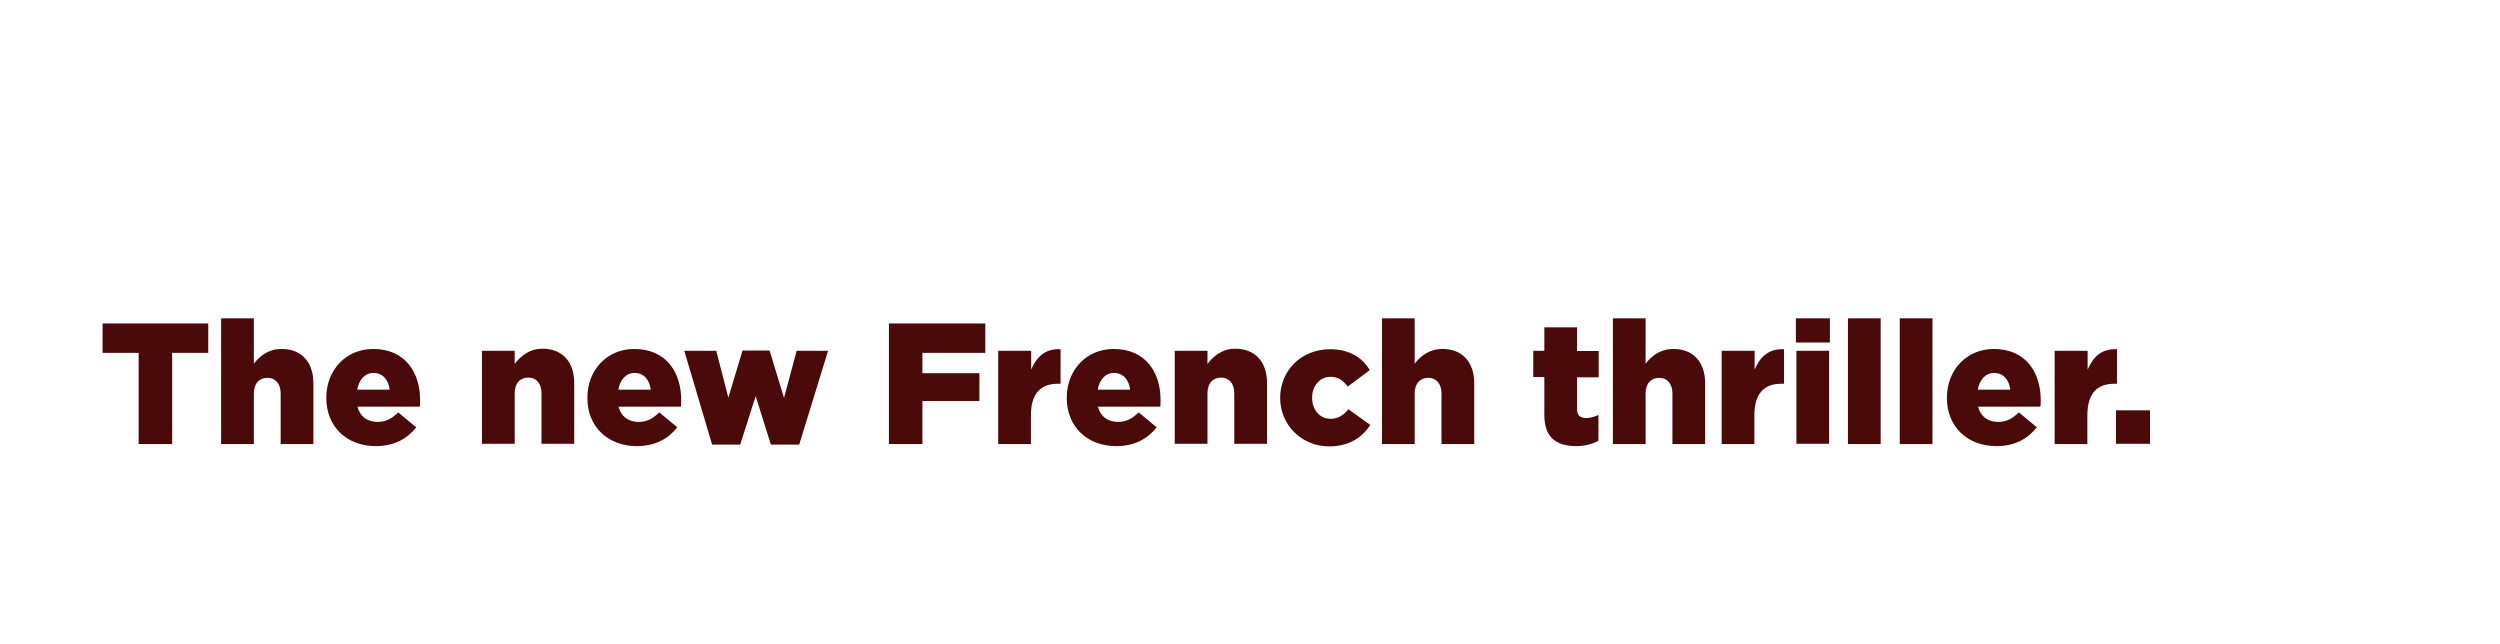 <svg id="Layer_1" xmlns="http://www.w3.org/2000/svg" viewBox="0 0 970 250"><style>.st0{fill:#490a09}</style><path class="st0" d="M53.8 136.9h-14v-11.4h41v11.4h-14v35.4h-13v-35.4zM85.8 123.5h12.7v17.6c2.3-3 5.7-5.7 10.8-5.7 7.7 0 12.3 5.1 12.3 13.3v23.6h-12.7v-19.6c0-3.9-2.1-6.1-5.1-6.1-3.1 0-5.3 2.1-5.3 6.1v19.6H85.8v-48.8zM126.6 154.4v-.1c0-10.6 7.5-18.9 18.2-18.9 12.5 0 18.2 9.2 18.2 19.8 0 .8 0 1.7-.1 2.6h-24.2c1 3.9 3.9 5.9 7.8 5.9 3 0 5.4-1.1 8-3.7l7 5.8c-3.5 4.4-8.5 7.3-15.7 7.3-11.2 0-19.2-7.5-19.2-18.7zm24.6-3.2c-.5-4-2.8-6.5-6.3-6.5-3.3 0-5.6 2.6-6.3 6.5h12.6zM187 136.1h12.7v5.1c2.3-3 5.7-5.9 10.8-5.9 7.7 0 12.3 5.1 12.3 13.3v23.6h-12.7v-19.6c0-3.9-2.1-6.1-5.1-6.1-3.1 0-5.3 2.1-5.3 6.1v19.6H187v-36.1zM227.9 154.4v-.1c0-10.6 7.5-18.9 18.2-18.9 12.5 0 18.2 9.2 18.2 19.8 0 .8 0 1.7-.1 2.6H240c1 3.9 3.9 5.9 7.8 5.9 3 0 5.4-1.1 8-3.7l7 5.8c-3.5 4.4-8.5 7.3-15.7 7.3-11.2 0-19.2-7.5-19.2-18.7zm24.6-3.2c-.5-4-2.8-6.5-6.3-6.5-3.3 0-5.6 2.6-6.3 6.5h12.6zM265.5 136.1h12.4l4.7 18.2 5.5-18.3h10.5l5.6 18.4 4.9-18.3h12.2l-11.2 36.4h-11l-5.9-18.8-6 18.8h-10.9l-10.8-36.4zM344.9 125.5h37.4v11.4h-24.4v7.9H380v10.8h-22.1v16.7h-13v-46.8zM387.4 136.1h12.7v7.3c2.1-4.9 5.4-8.2 11.4-7.9v13.4h-1.1c-6.6 0-10.4 3.8-10.4 12.2v11.2h-12.7v-36.2zM413.9 154.4v-.1c0-10.6 7.5-18.9 18.2-18.9 12.5 0 18.2 9.2 18.2 19.8 0 .8 0 1.7-.1 2.6H426c1 3.9 3.9 5.9 7.8 5.9 3 0 5.4-1.1 8-3.7l7 5.8c-3.5 4.4-8.5 7.3-15.7 7.3-11.2 0-19.2-7.5-19.2-18.7zm24.6-3.2c-.5-4-2.8-6.5-6.3-6.5-3.3 0-5.6 2.6-6.3 6.5h12.6zM455.8 136.1h12.7v5.1c2.3-3 5.7-5.9 10.8-5.9 7.7 0 12.3 5.1 12.3 13.3v23.6h-12.7v-19.6c0-3.9-2.1-6.1-5.1-6.1-3.1 0-5.3 2.1-5.3 6.1v19.6h-12.7v-36.1zM496.7 154.4v-.1c0-10.2 7.9-18.8 19.4-18.8 7.4 0 12.4 3.2 15.4 8.1l-8.6 6.4c-1.7-2.4-3.7-3.8-6.7-3.8-4.1 0-7.1 3.6-7.1 8v.1c0 4.7 2.9 8.2 7.2 8.2 3 0 4.9-1.4 6.9-3.7l8.5 6.1c-3.3 4.9-8.2 8.3-16.1 8.3-10.9-.1-18.9-8.6-18.9-18.8zM536.2 123.5h12.7v17.6c2.3-3 5.7-5.7 10.8-5.7 7.7 0 12.3 5.1 12.3 13.3v23.6h-12.7v-19.6c0-3.9-2.1-6.1-5.1-6.1-3.1 0-5.3 2.1-5.3 6.1v19.6h-12.7v-48.8zM599.2 161v-14.7h-4.3v-10.2h4.3V127h12.7v9.2h8.4v10.2h-8.4v12.2c0 2.5 1.1 3.6 3.5 3.6 1.7 0 3.3-.5 4.8-1.2v10c-2.3 1.3-5.3 2.1-8.8 2.1-7.6-.1-12.2-3.4-12.2-12.1zM625.8 123.5h12.7v17.6c2.3-3 5.7-5.7 10.8-5.7 7.7 0 12.3 5.1 12.3 13.3v23.6h-12.7v-19.6c0-3.9-2.1-6.1-5.1-6.1-3.1 0-5.3 2.1-5.3 6.1v19.6h-12.7v-48.8zM668.1 136.1h12.7v7.3c2.1-4.9 5.4-8.2 11.4-7.9v13.4h-1.1c-6.6 0-10.4 3.8-10.4 12.2v11.2H668v-36.2zM696.7 123.5H710v9.4h-13.2v-9.4zm.3 12.6h12.7v36.1H697v-36.1zM717 123.5h12.7v48.8H717v-48.8zM737.1 123.5h12.7v48.8h-12.7v-48.8zM755.4 154.4v-.1c0-10.6 7.5-18.9 18.2-18.9 12.5 0 18.2 9.2 18.2 19.8 0 .8 0 1.7-.1 2.6h-24.2c1 3.9 3.9 5.9 7.8 5.9 3 0 5.4-1.1 8-3.7l7 5.8c-3.5 4.4-8.5 7.3-15.7 7.3-11.2 0-19.2-7.5-19.2-18.7zm24.6-3.2c-.5-4-2.8-6.5-6.3-6.5-3.3 0-5.6 2.6-6.3 6.5H780zM797.3 136.1H810v7.3c2.1-4.9 5.4-8.2 11.4-7.9v13.4h-1.1c-6.6 0-10.4 3.8-10.4 12.2v11.2h-12.7v-36.2zM821 159.2h13.2v13H821v-13z"/></svg>